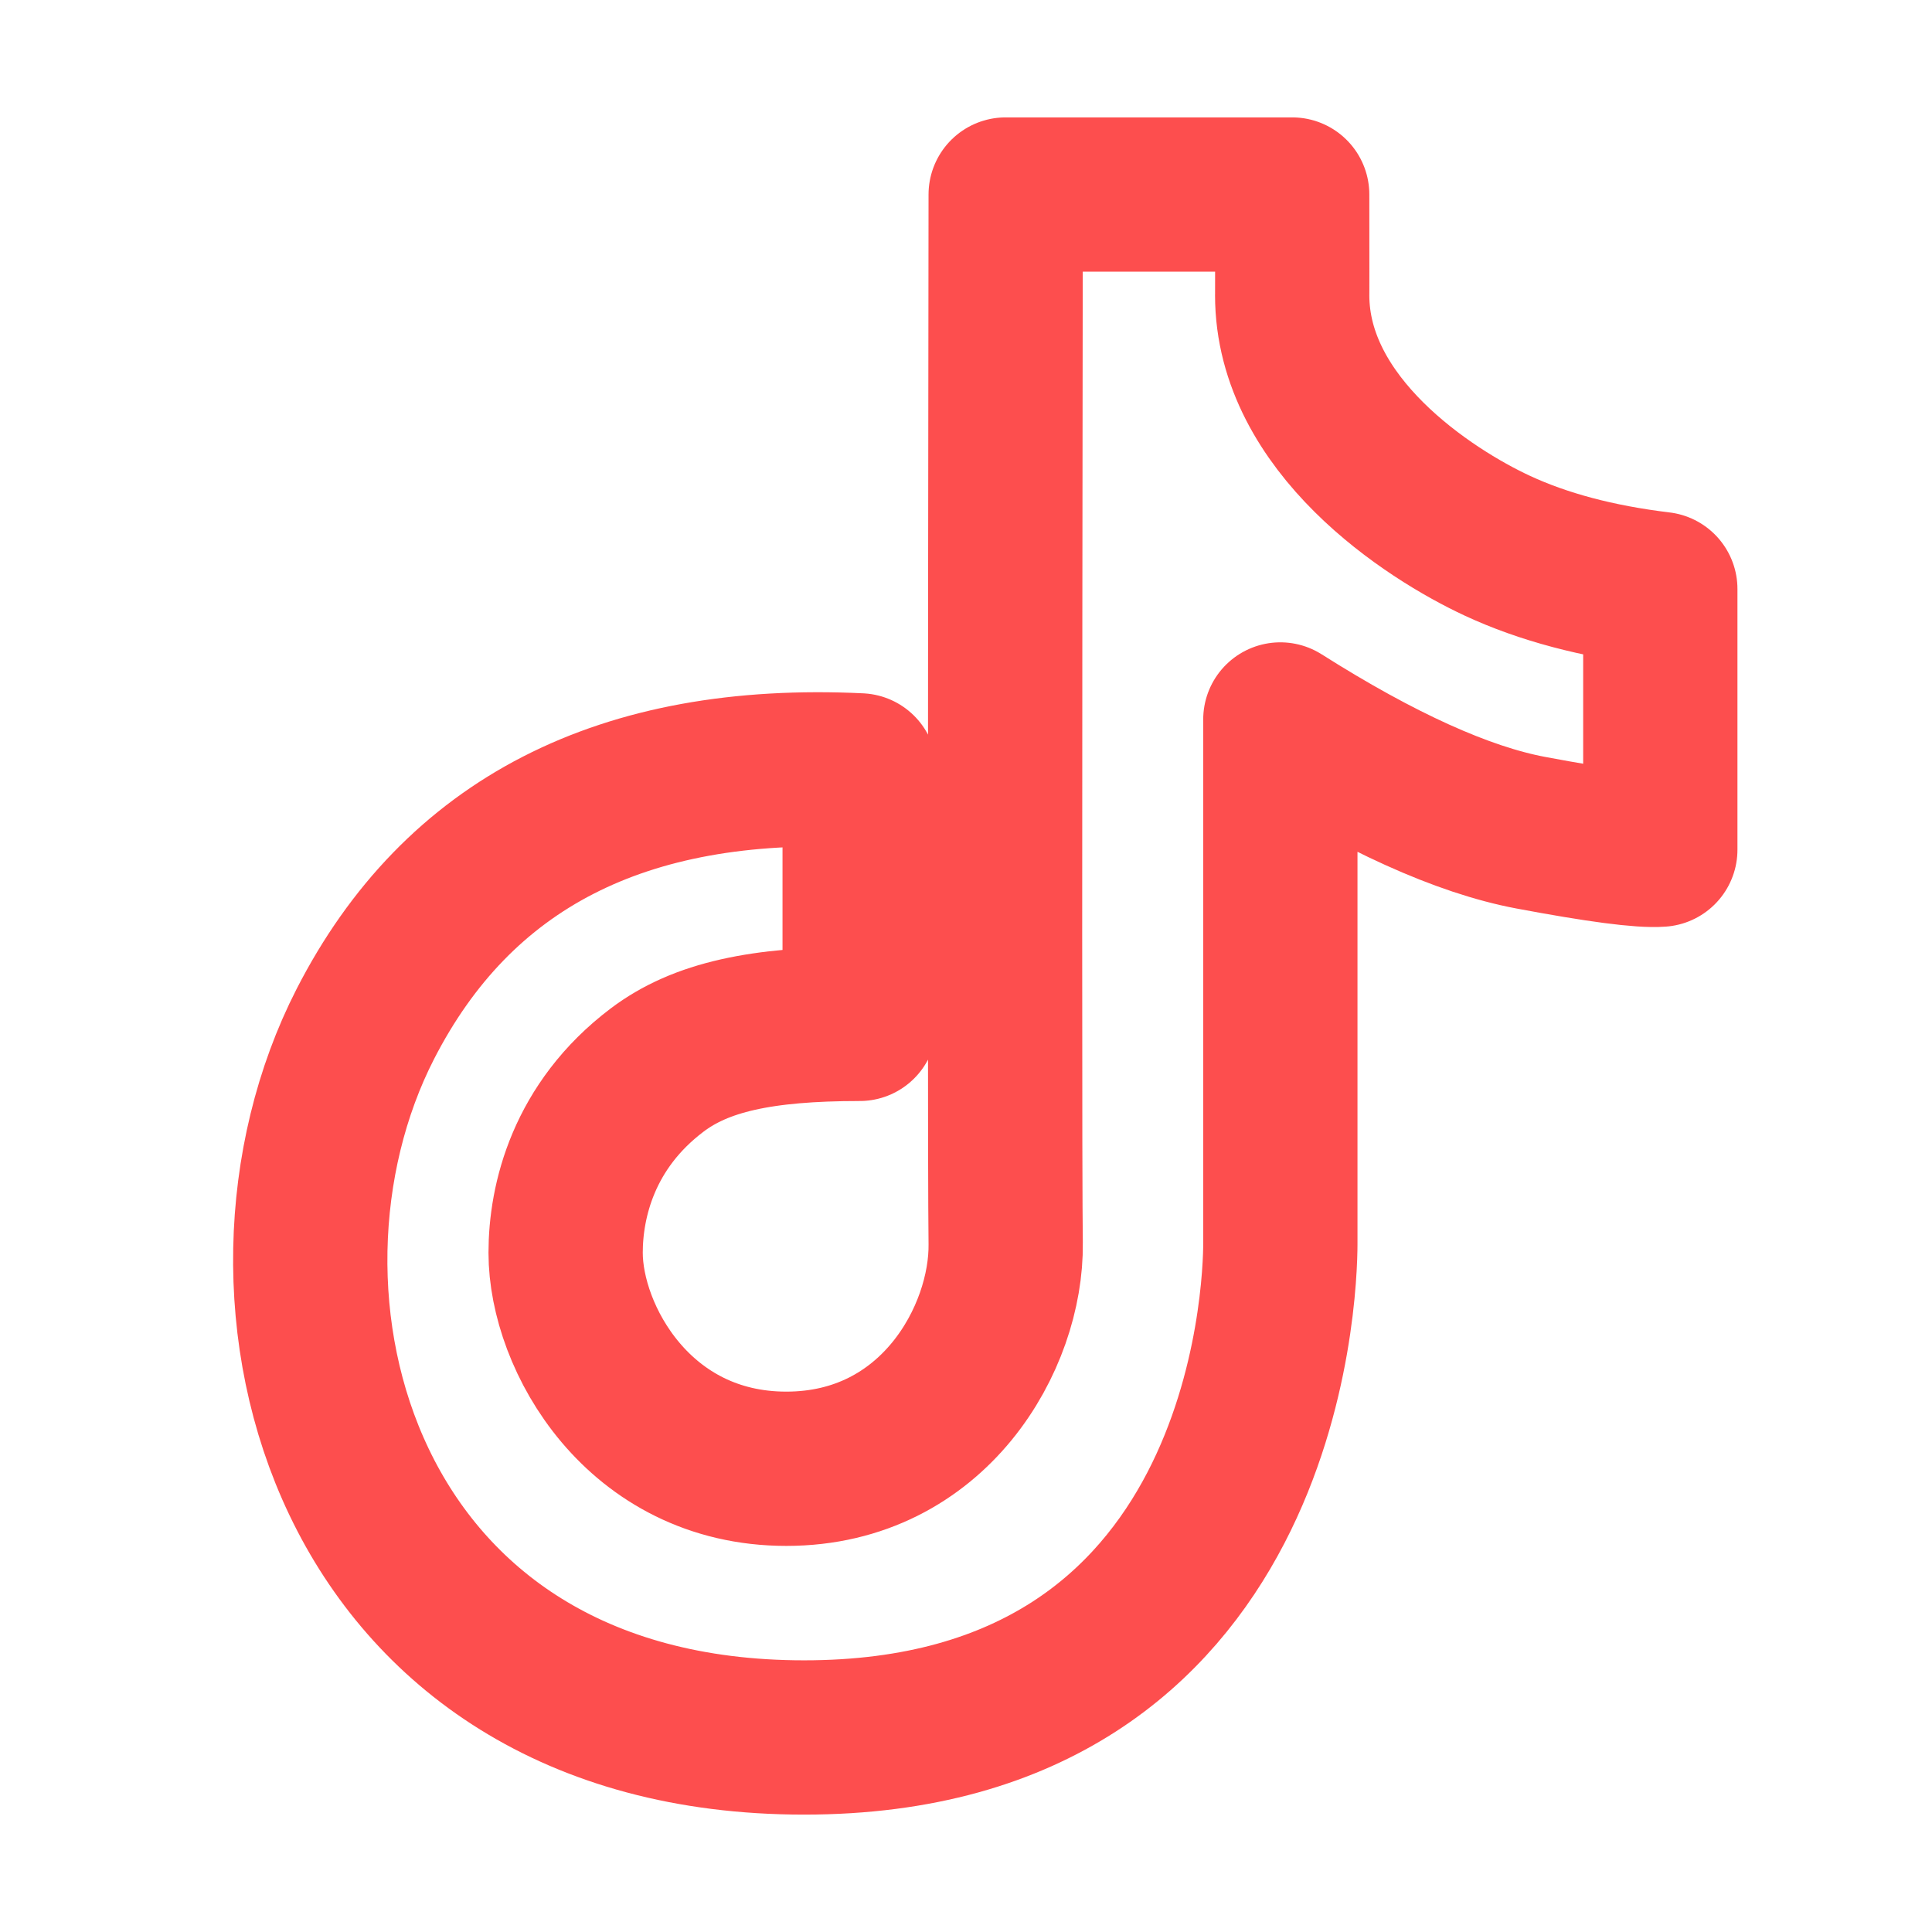 <svg xmlns="http://www.w3.org/2000/svg" width="24" height="24" viewBox="0 0 48 48"><rect width="48" height="48" fill="none"/><path fill="none" stroke="#FD4E4E" stroke-linejoin="round" stroke-width="3.833" d="M21.358 19.14q-8.833-.426-12.28 6.298c-3.446 6.725-.598 17.729 10.9 17.729c11.5 0 11.832-11.112 11.832-12.276V17.875q3.69 2.336 6.22 2.813q2.533.476 3.22.422v-6.476q-2.342-.282-4.05-1.076c-1.709-.794-5.096-2.997-5.096-6.226q.003.024 0-2.499h-7.118q-.031 23.724 0 26.058c.031 2.334-1.78 5.6-5.45 5.6c-3.672 0-5.483-3.263-5.483-5.367c0-1.288.443-3.155 2.272-4.538c1.085-.82 2.59-1.148 5.033-1.148z"/></svg>